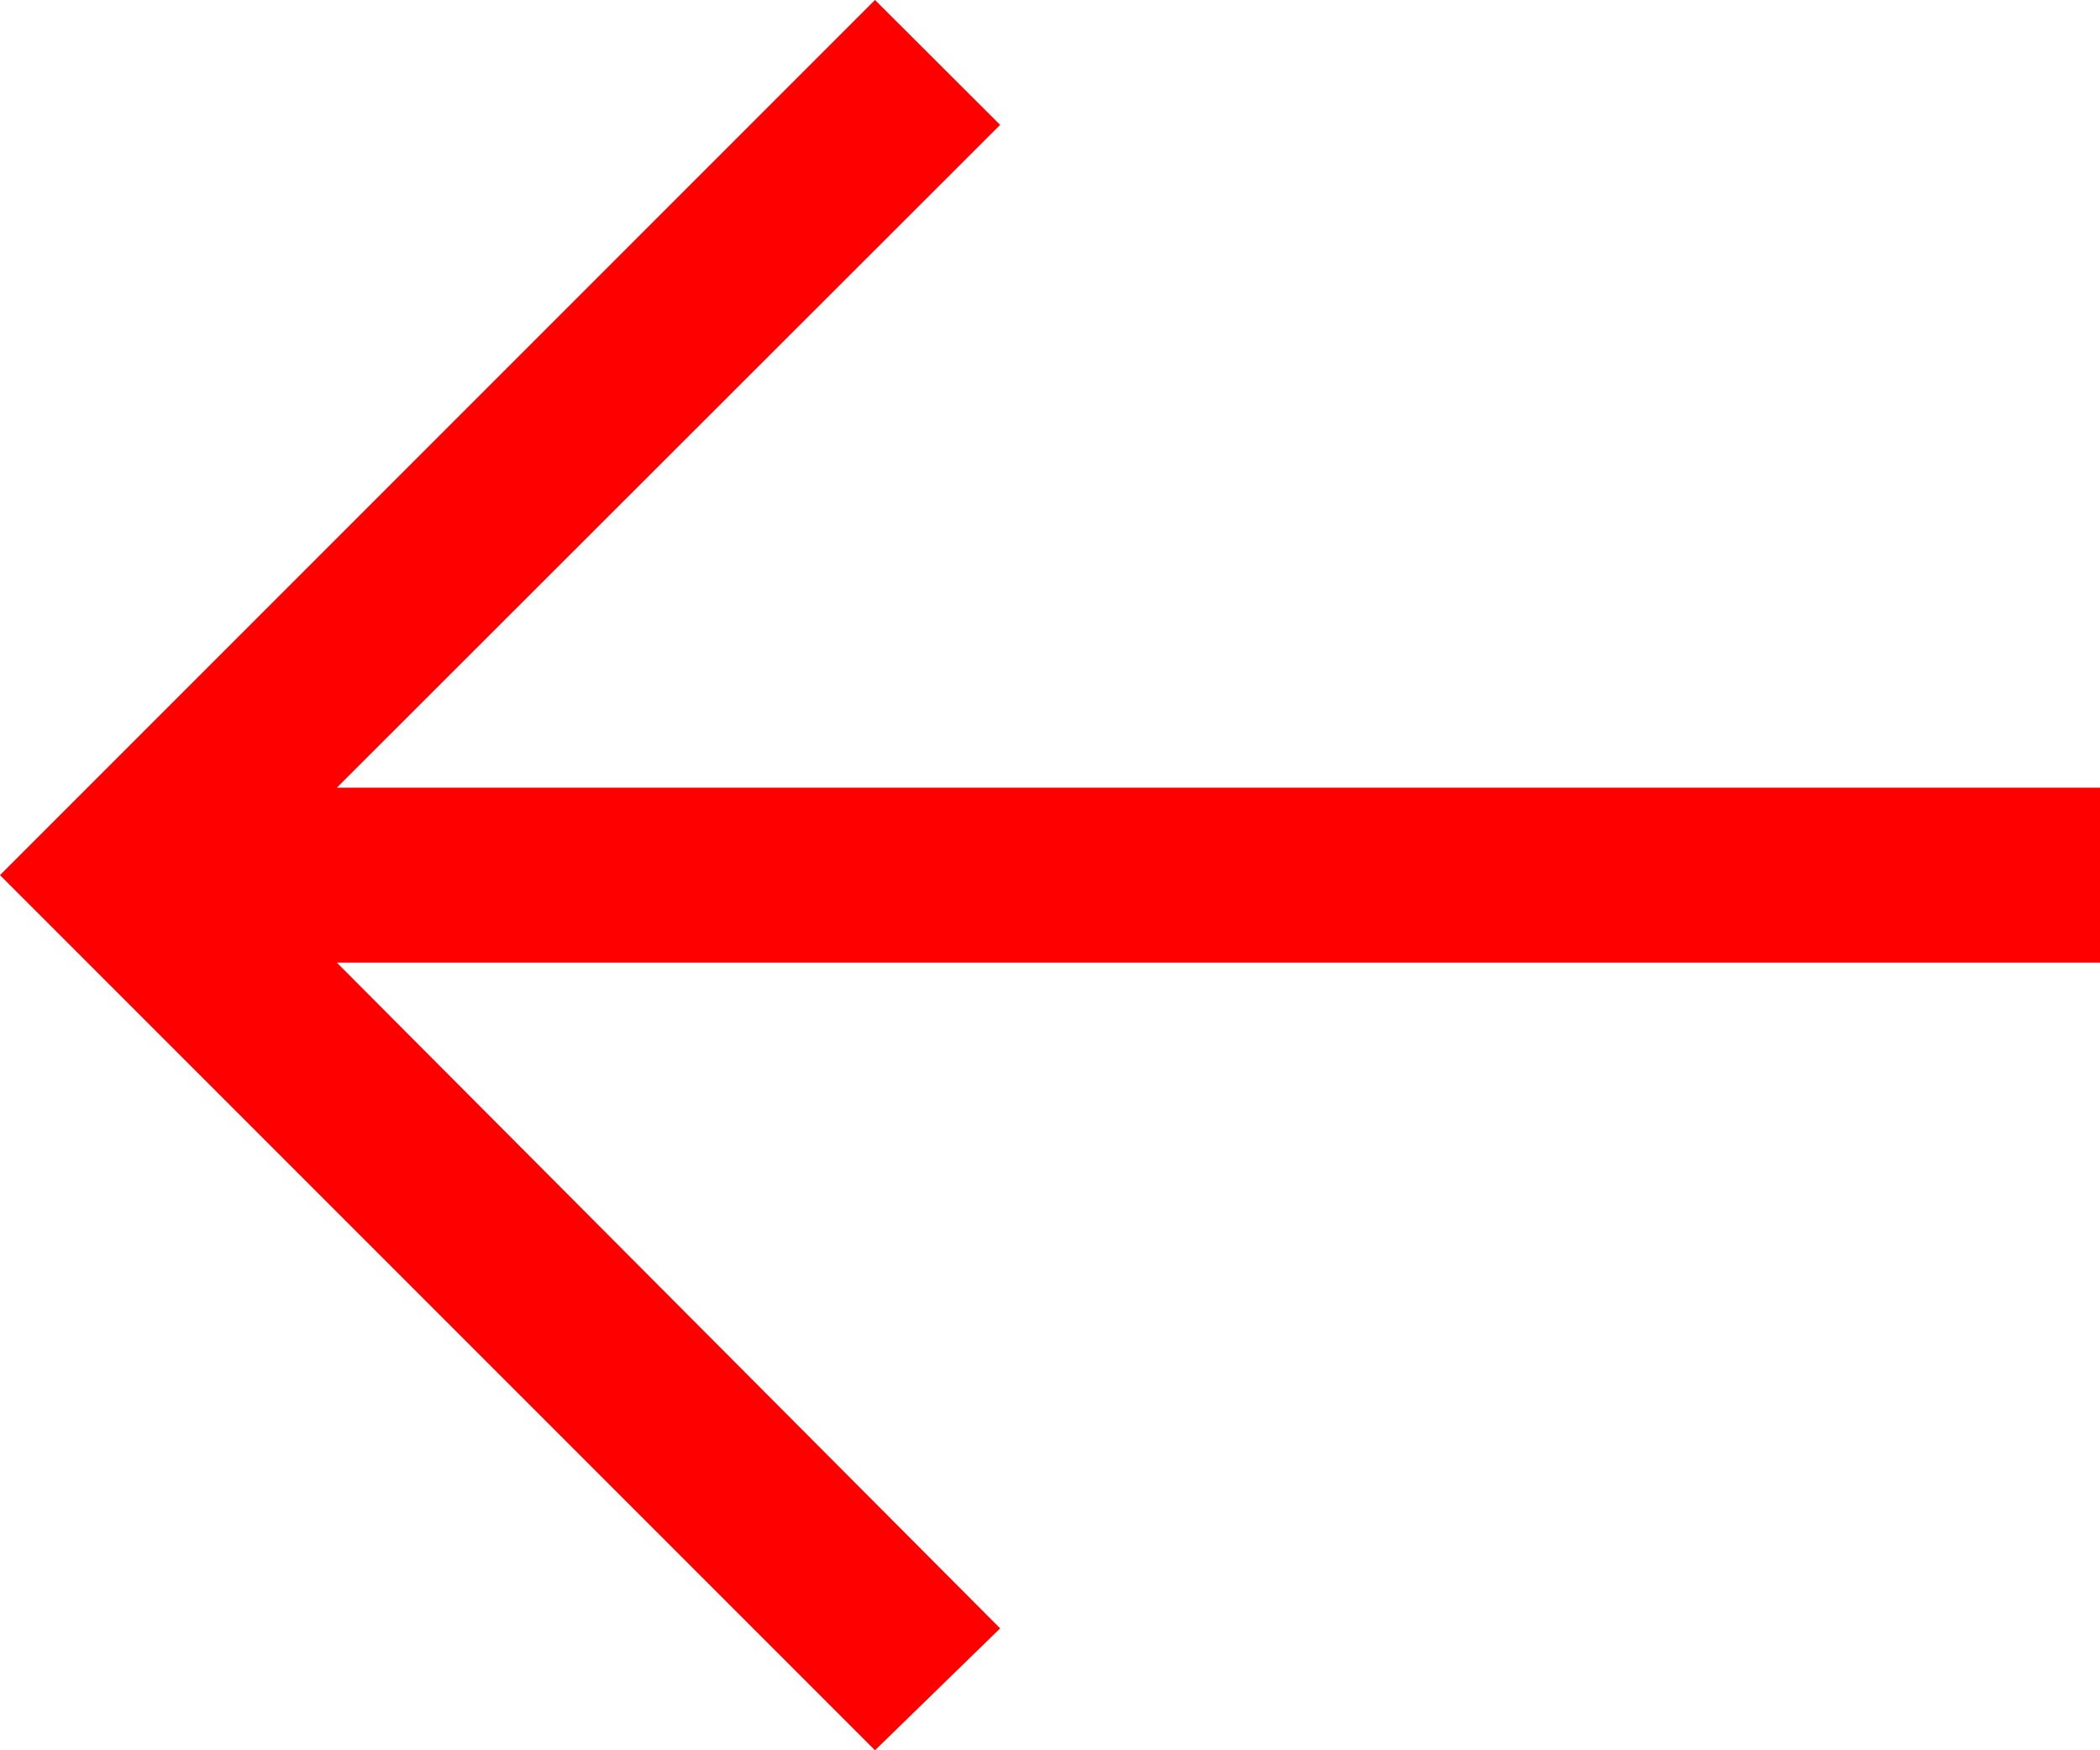 <svg width="24" height="20" viewBox="0 0 24 20" fill="none" xmlns="http://www.w3.org/2000/svg">
<path d="M10 20L11.43 18.607L3.85 11L24 11V9L3.85 9L11.43 1.427L10 0L0 10L10 20Z" fill="#FF0000"/>
</svg>
